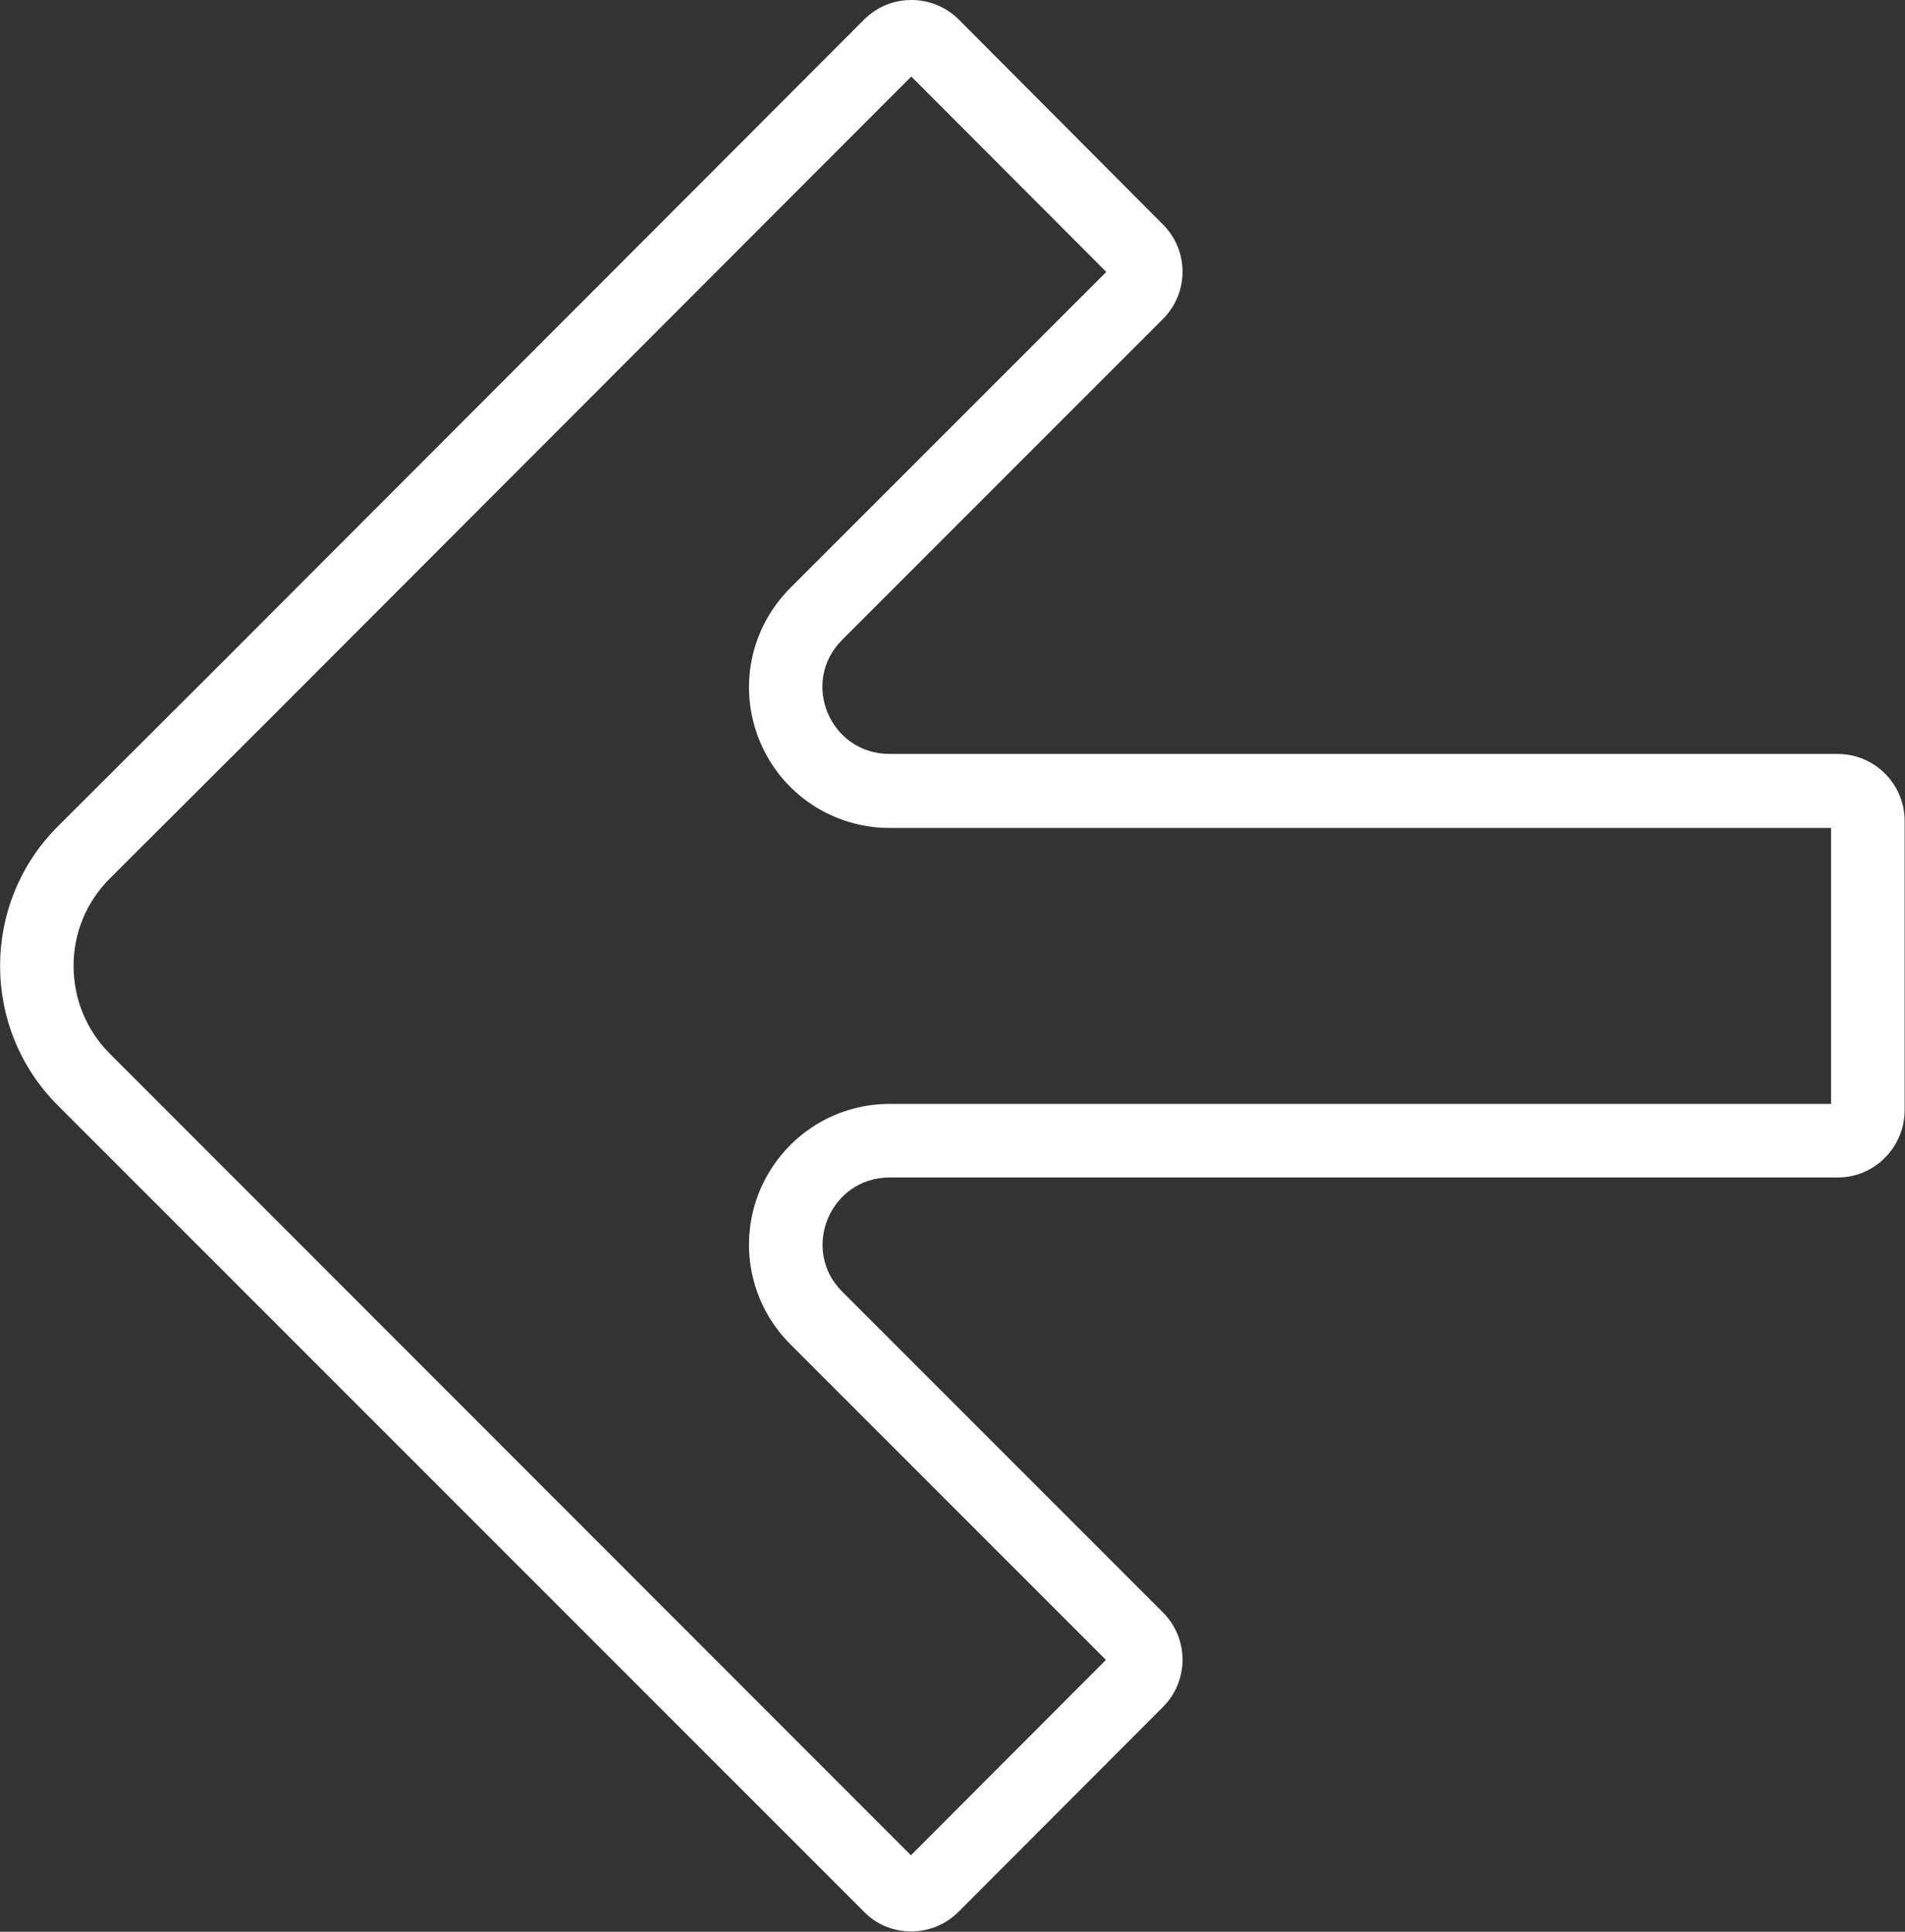 <?xml version="1.0" encoding="UTF-8"?><svg id="a" xmlns="http://www.w3.org/2000/svg" viewBox="0 0 51.78 52.5"><rect x="0" y="0" width="51.78" height="52.5" fill="#333333" stroke="none"/><defs><style>.b{fill:#fff;stroke-width:0px;}</style></defs><path class="b" d="m24.77,2.08l5.3,5.31-8.59,8.59c-1.1,1.1-1.42,2.73-.83,4.16.59,1.43,1.98,2.36,3.53,2.36h25.59v7.5h-1.82s-23.77,0-23.77,0c-1.55,0-2.93.93-3.53,2.36-.59,1.43-.27,3.06.82,4.16l8.59,8.59-5.3,5.31L2.98,28.63c-.63-.63-.98-1.48-.98-2.38s.35-1.74.98-2.37l4.35-4.34L24.77,2.08m0-2.08c-.47,0-.93.18-1.28.53L5.92,18.12l-4.35,4.34c-2.09,2.09-2.09,5.49,0,7.58l21.92,21.92c.35.36.82.53,1.28.53s.93-.18,1.28-.53l5.56-5.57c.71-.71.71-1.86,0-2.57l-8.72-8.72c-1.14-1.14-.33-3.1,1.29-3.1h25.77c1.01,0,1.82-.83,1.82-1.83v-7.86c0-1.01-.82-1.82-1.82-1.82h-25.77c-1.62,0-2.44-1.95-1.29-3.1l8.72-8.72c.71-.71.71-1.86,0-2.57L26.06.53c-.35-.35-.82-.53-1.28-.53h0Z"/></svg>